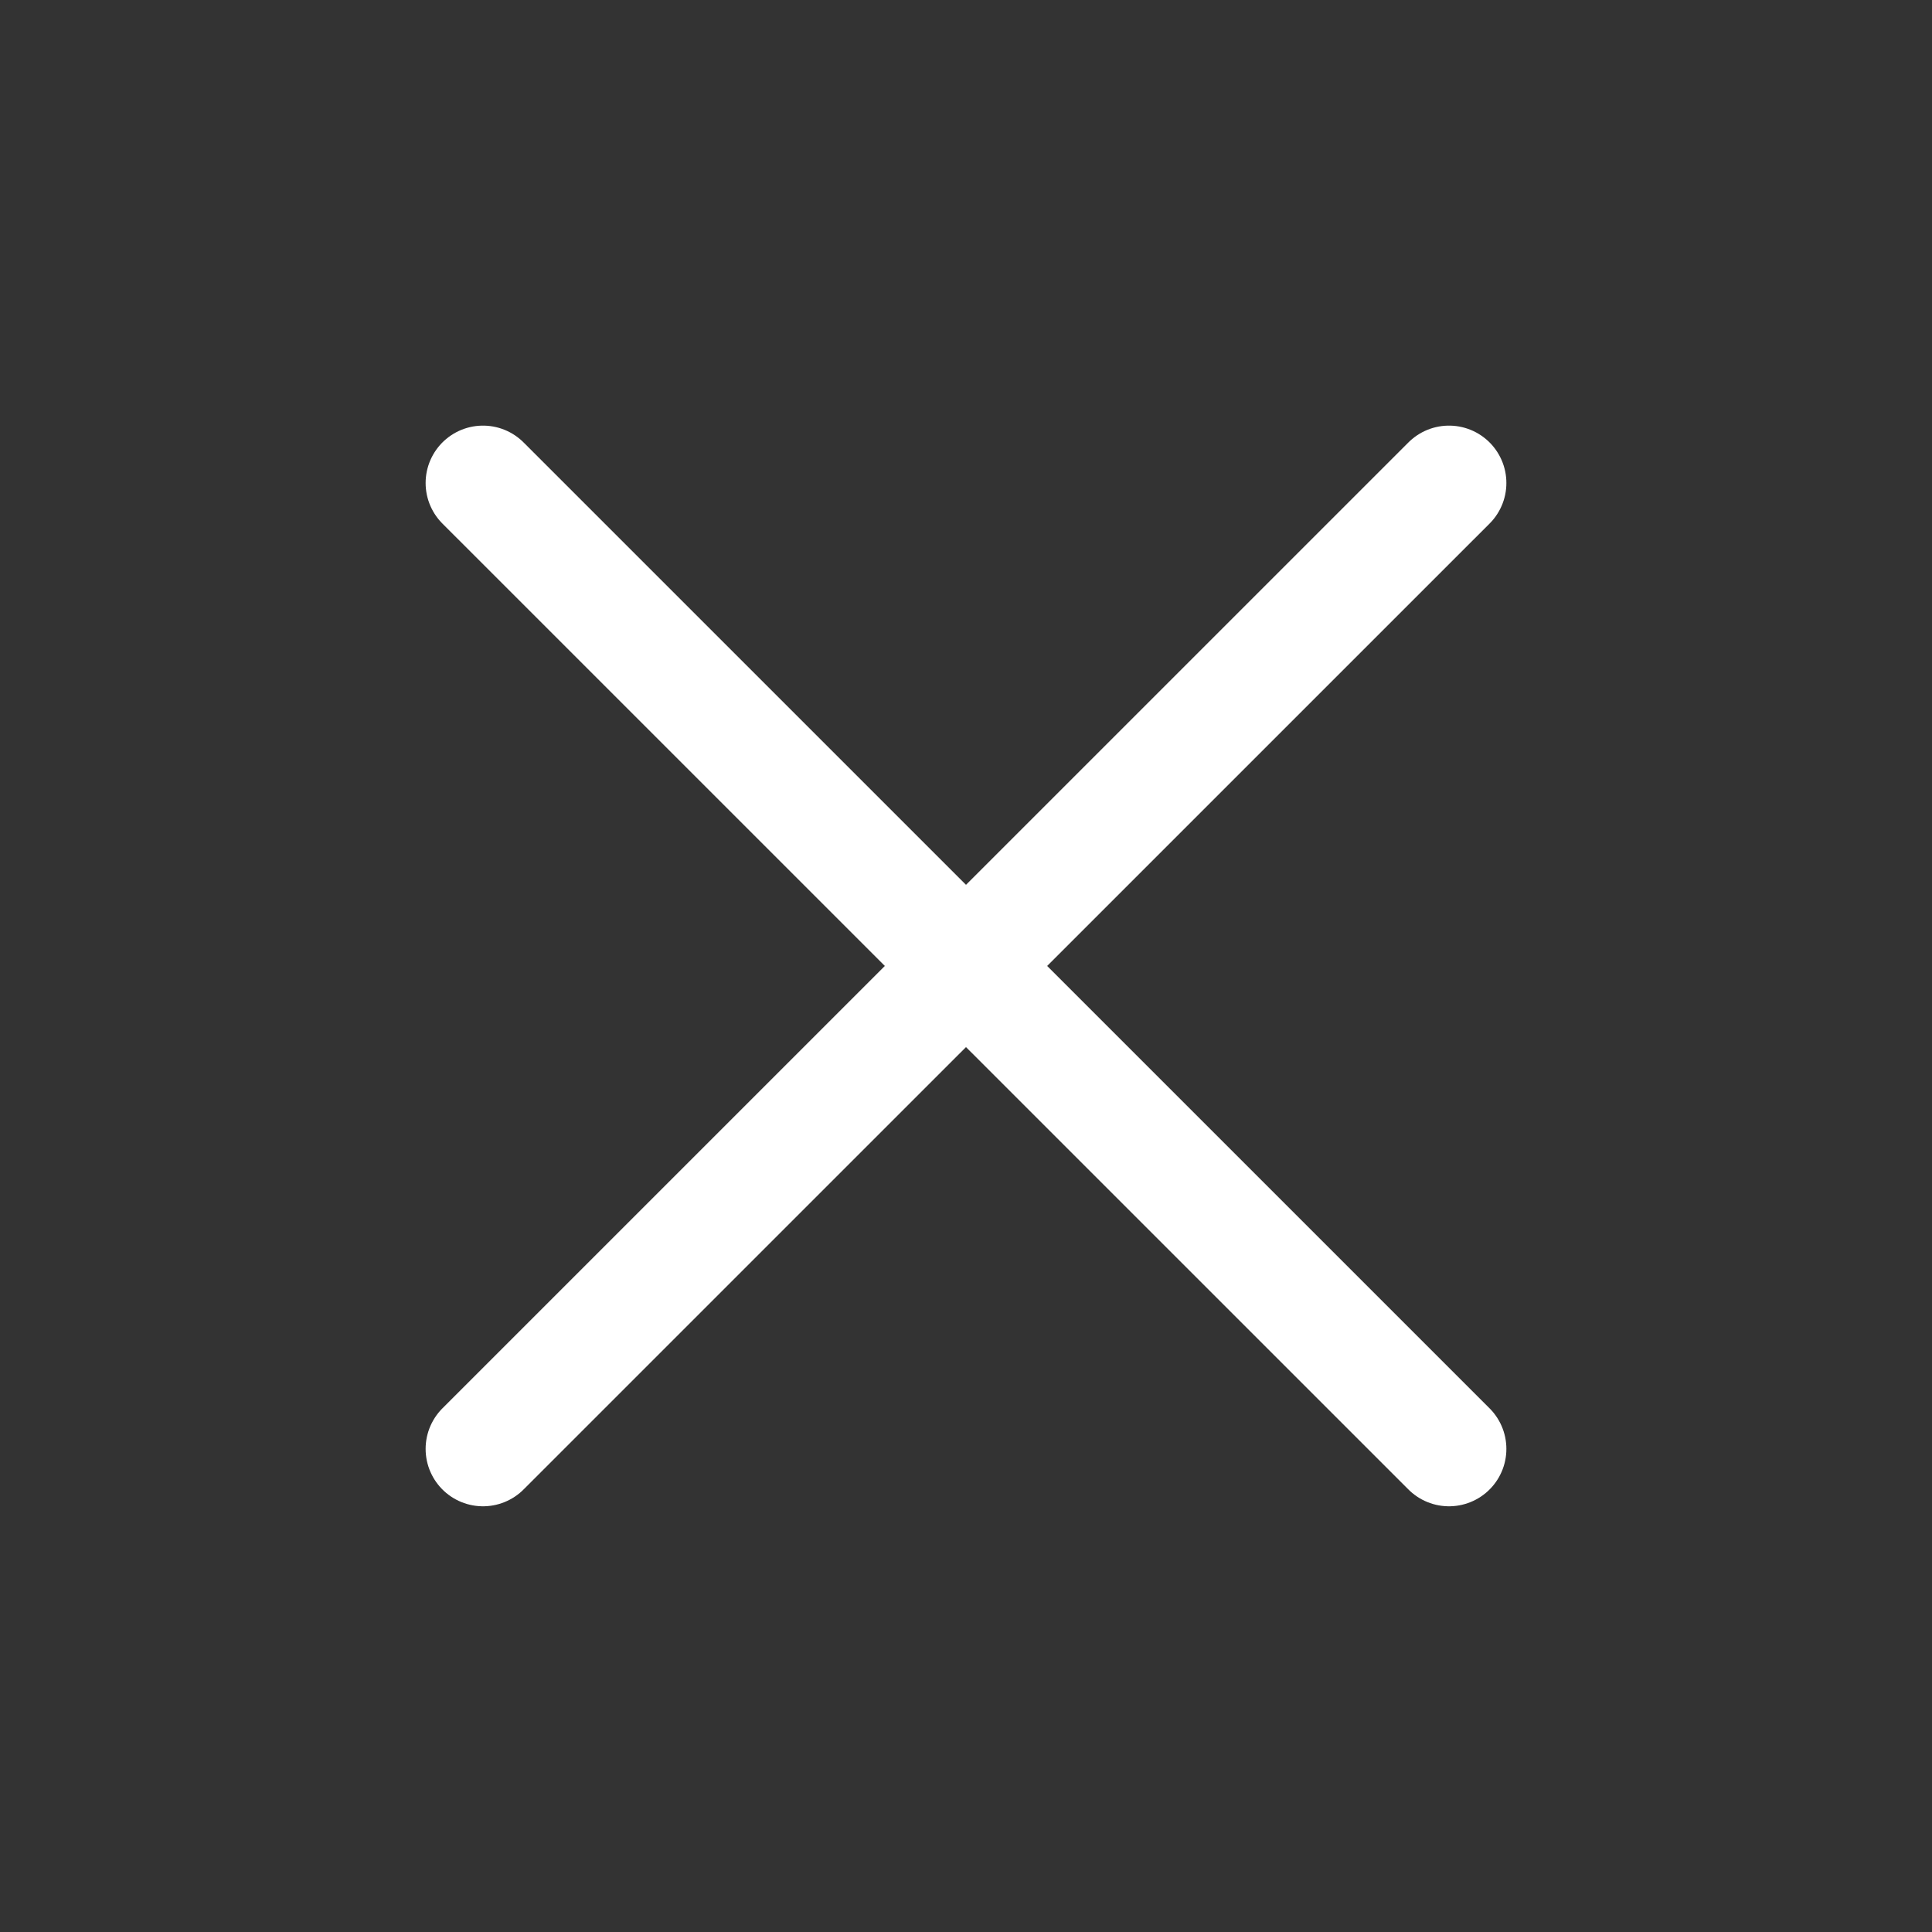 <svg width="20" height="20" viewBox="0 0 20 20" fill="none" xmlns="http://www.w3.org/2000/svg">
<rect x="0" y="0" width="20" height="20" fill="#333333" stroke="none"/>
<g clip-path="url(#clip0_3615_65404)">
<path d="M5 5L15 14.999" stroke="white" stroke-width="1.188" stroke-miterlimit="10" stroke-linecap="round"/>
<path d="M5 14.999L15 5" stroke="white" stroke-width="1.188" stroke-miterlimit="10" stroke-linecap="round"/>
</g>
<defs>
<clipPath id="clip0_3615_65404">
<rect width="20" height="20" fill="white"/>
</clipPath>
</defs>
</svg>
